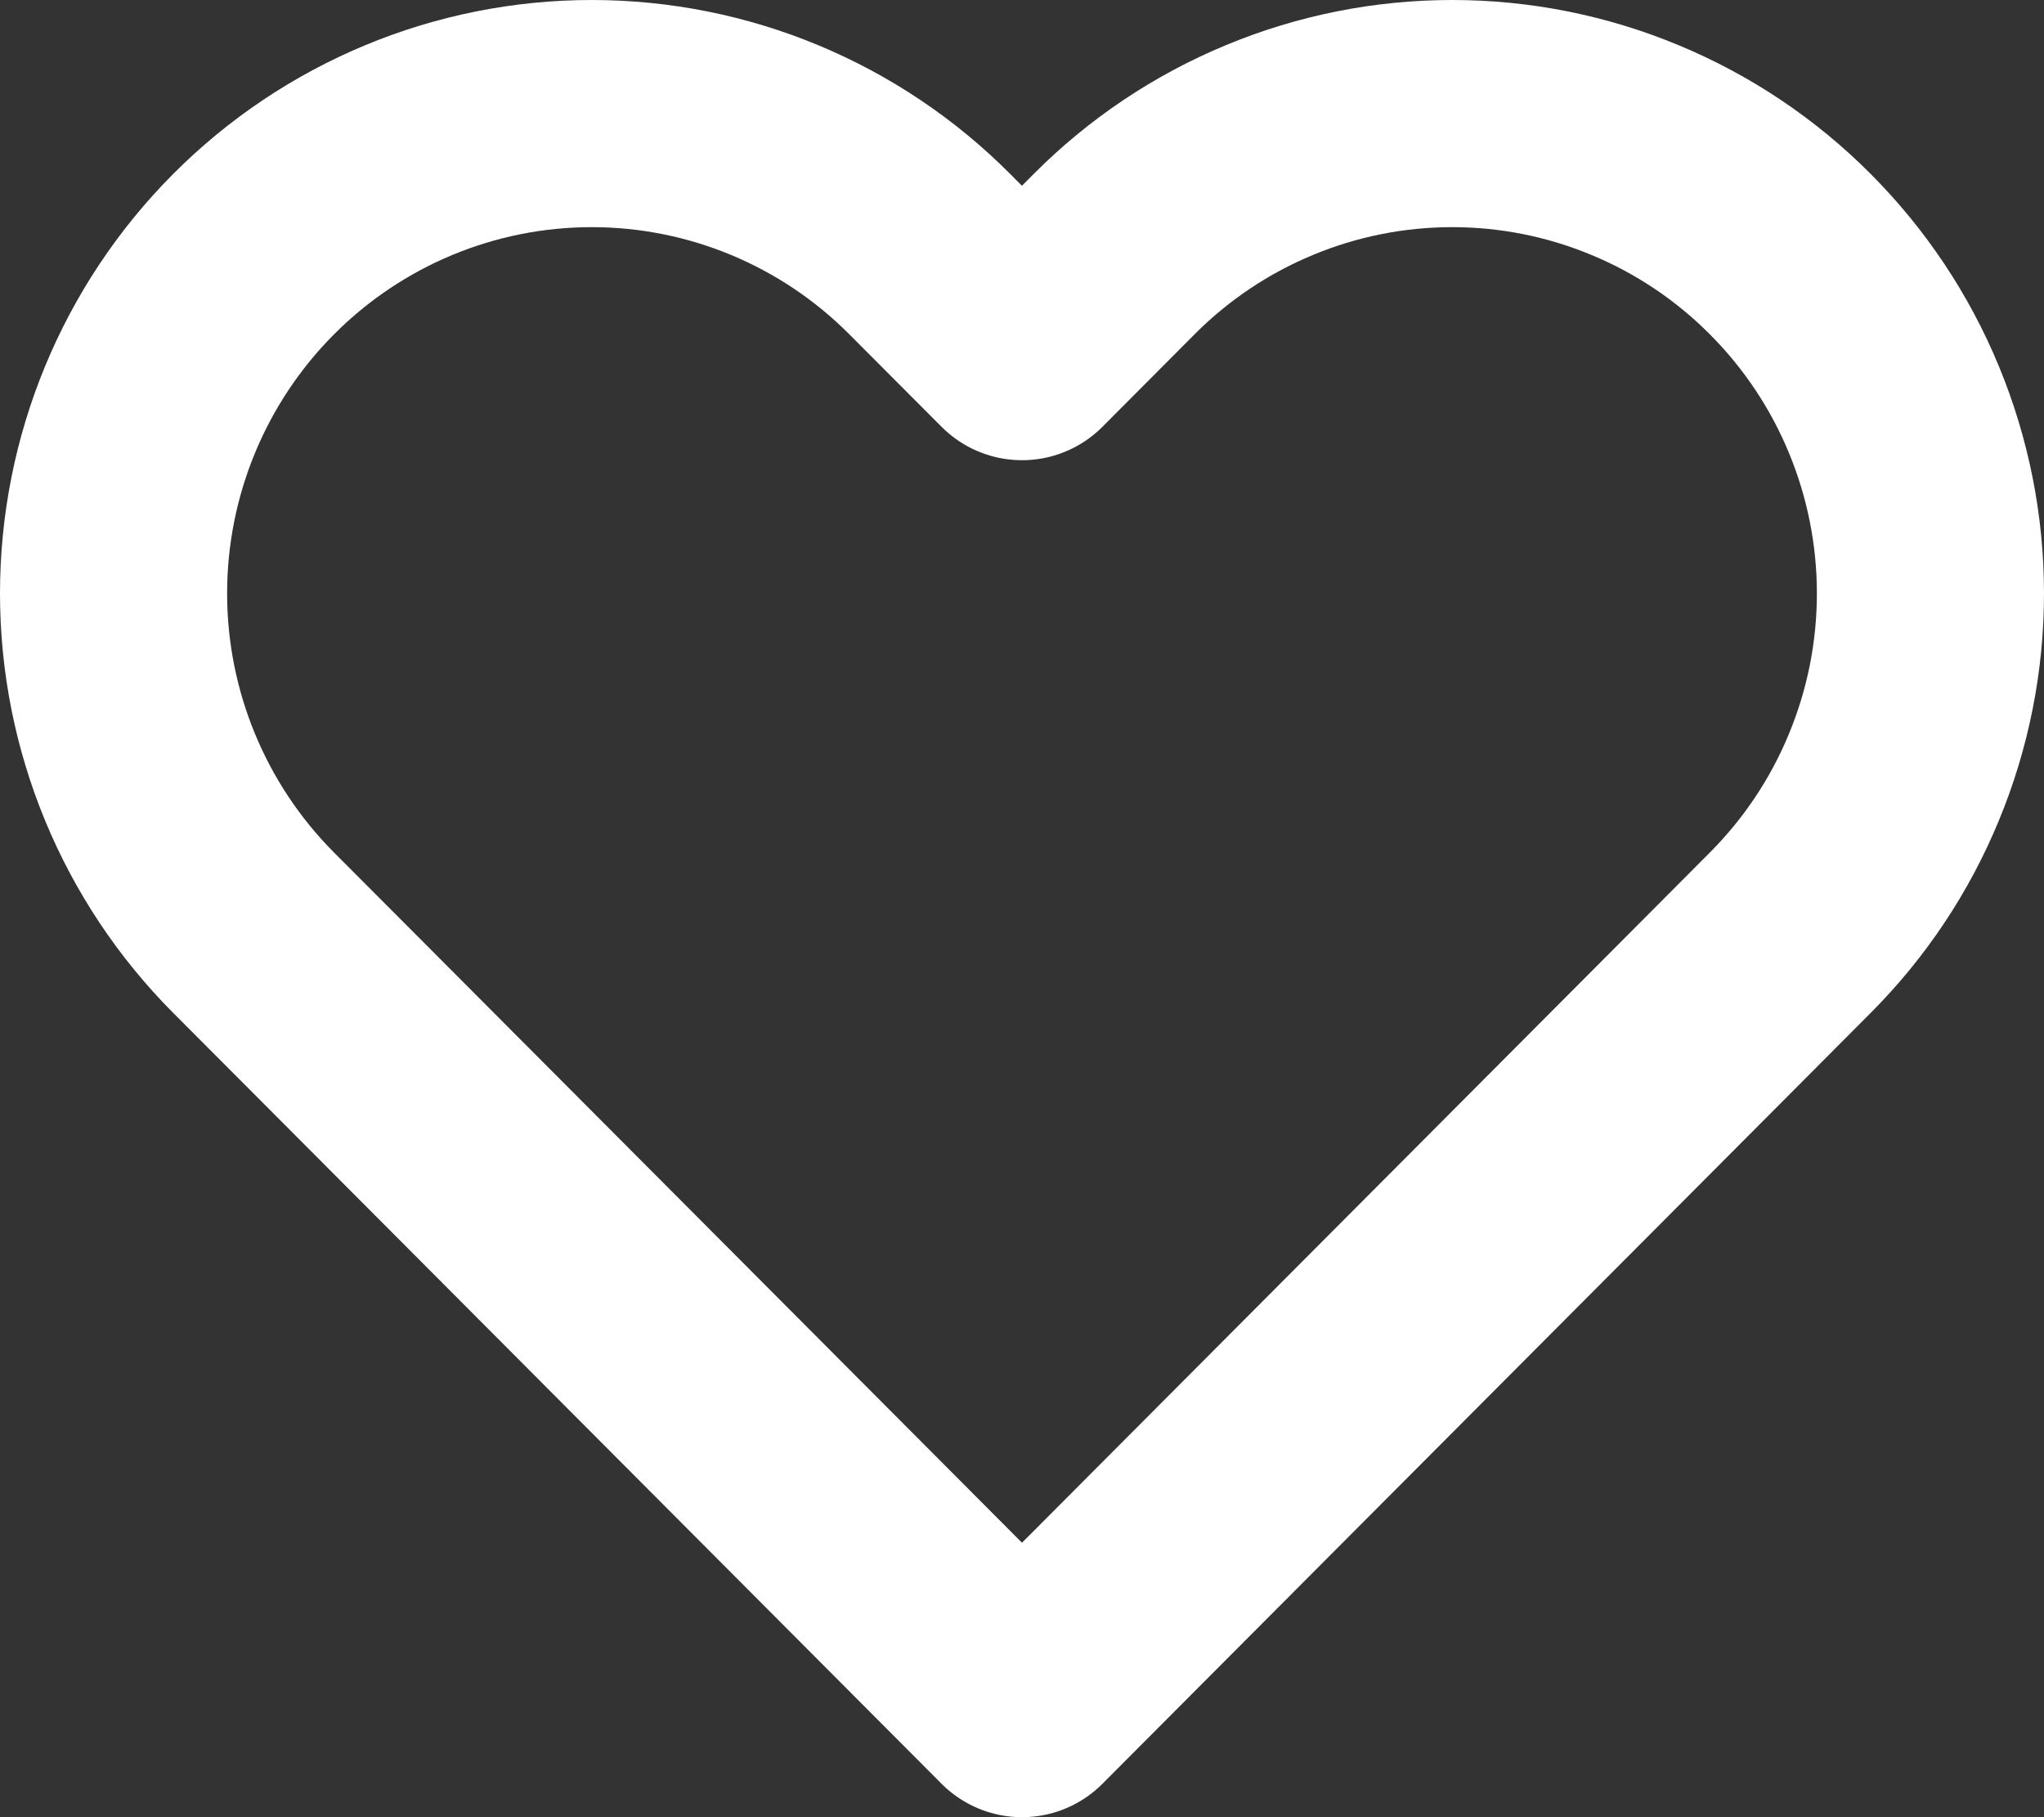<svg xmlns="http://www.w3.org/2000/svg" width="18" height="16" viewBox="0 0 18 16" fill="none">
<rect x="0" y="0" width="18" height="16" fill="#333333" stroke="none"/>
<path d="M15.766 2.238C15.375 1.845 14.911 1.534 14.4 1.322C13.889 1.109 13.342 1 12.789 1C12.236 1 11.688 1.109 11.177 1.322C10.666 1.534 10.202 1.845 9.811 2.238L9 3.052L8.188 2.238C7.399 1.445 6.328 1 5.211 1C4.094 1 3.023 1.445 2.233 2.238C1.444 3.03 1 4.104 1 5.225C1 6.345 1.444 7.42 2.233 8.212L3.045 9.026L9 15L14.955 9.026L15.766 8.212C16.157 7.82 16.468 7.354 16.679 6.841C16.891 6.329 17 5.78 17 5.225C17 4.67 16.891 4.121 16.679 3.608C16.468 3.096 16.157 2.63 15.766 2.238V2.238Z" stroke="white" stroke-width="2" stroke-linecap="round" stroke-linejoin="round"/>
</svg>